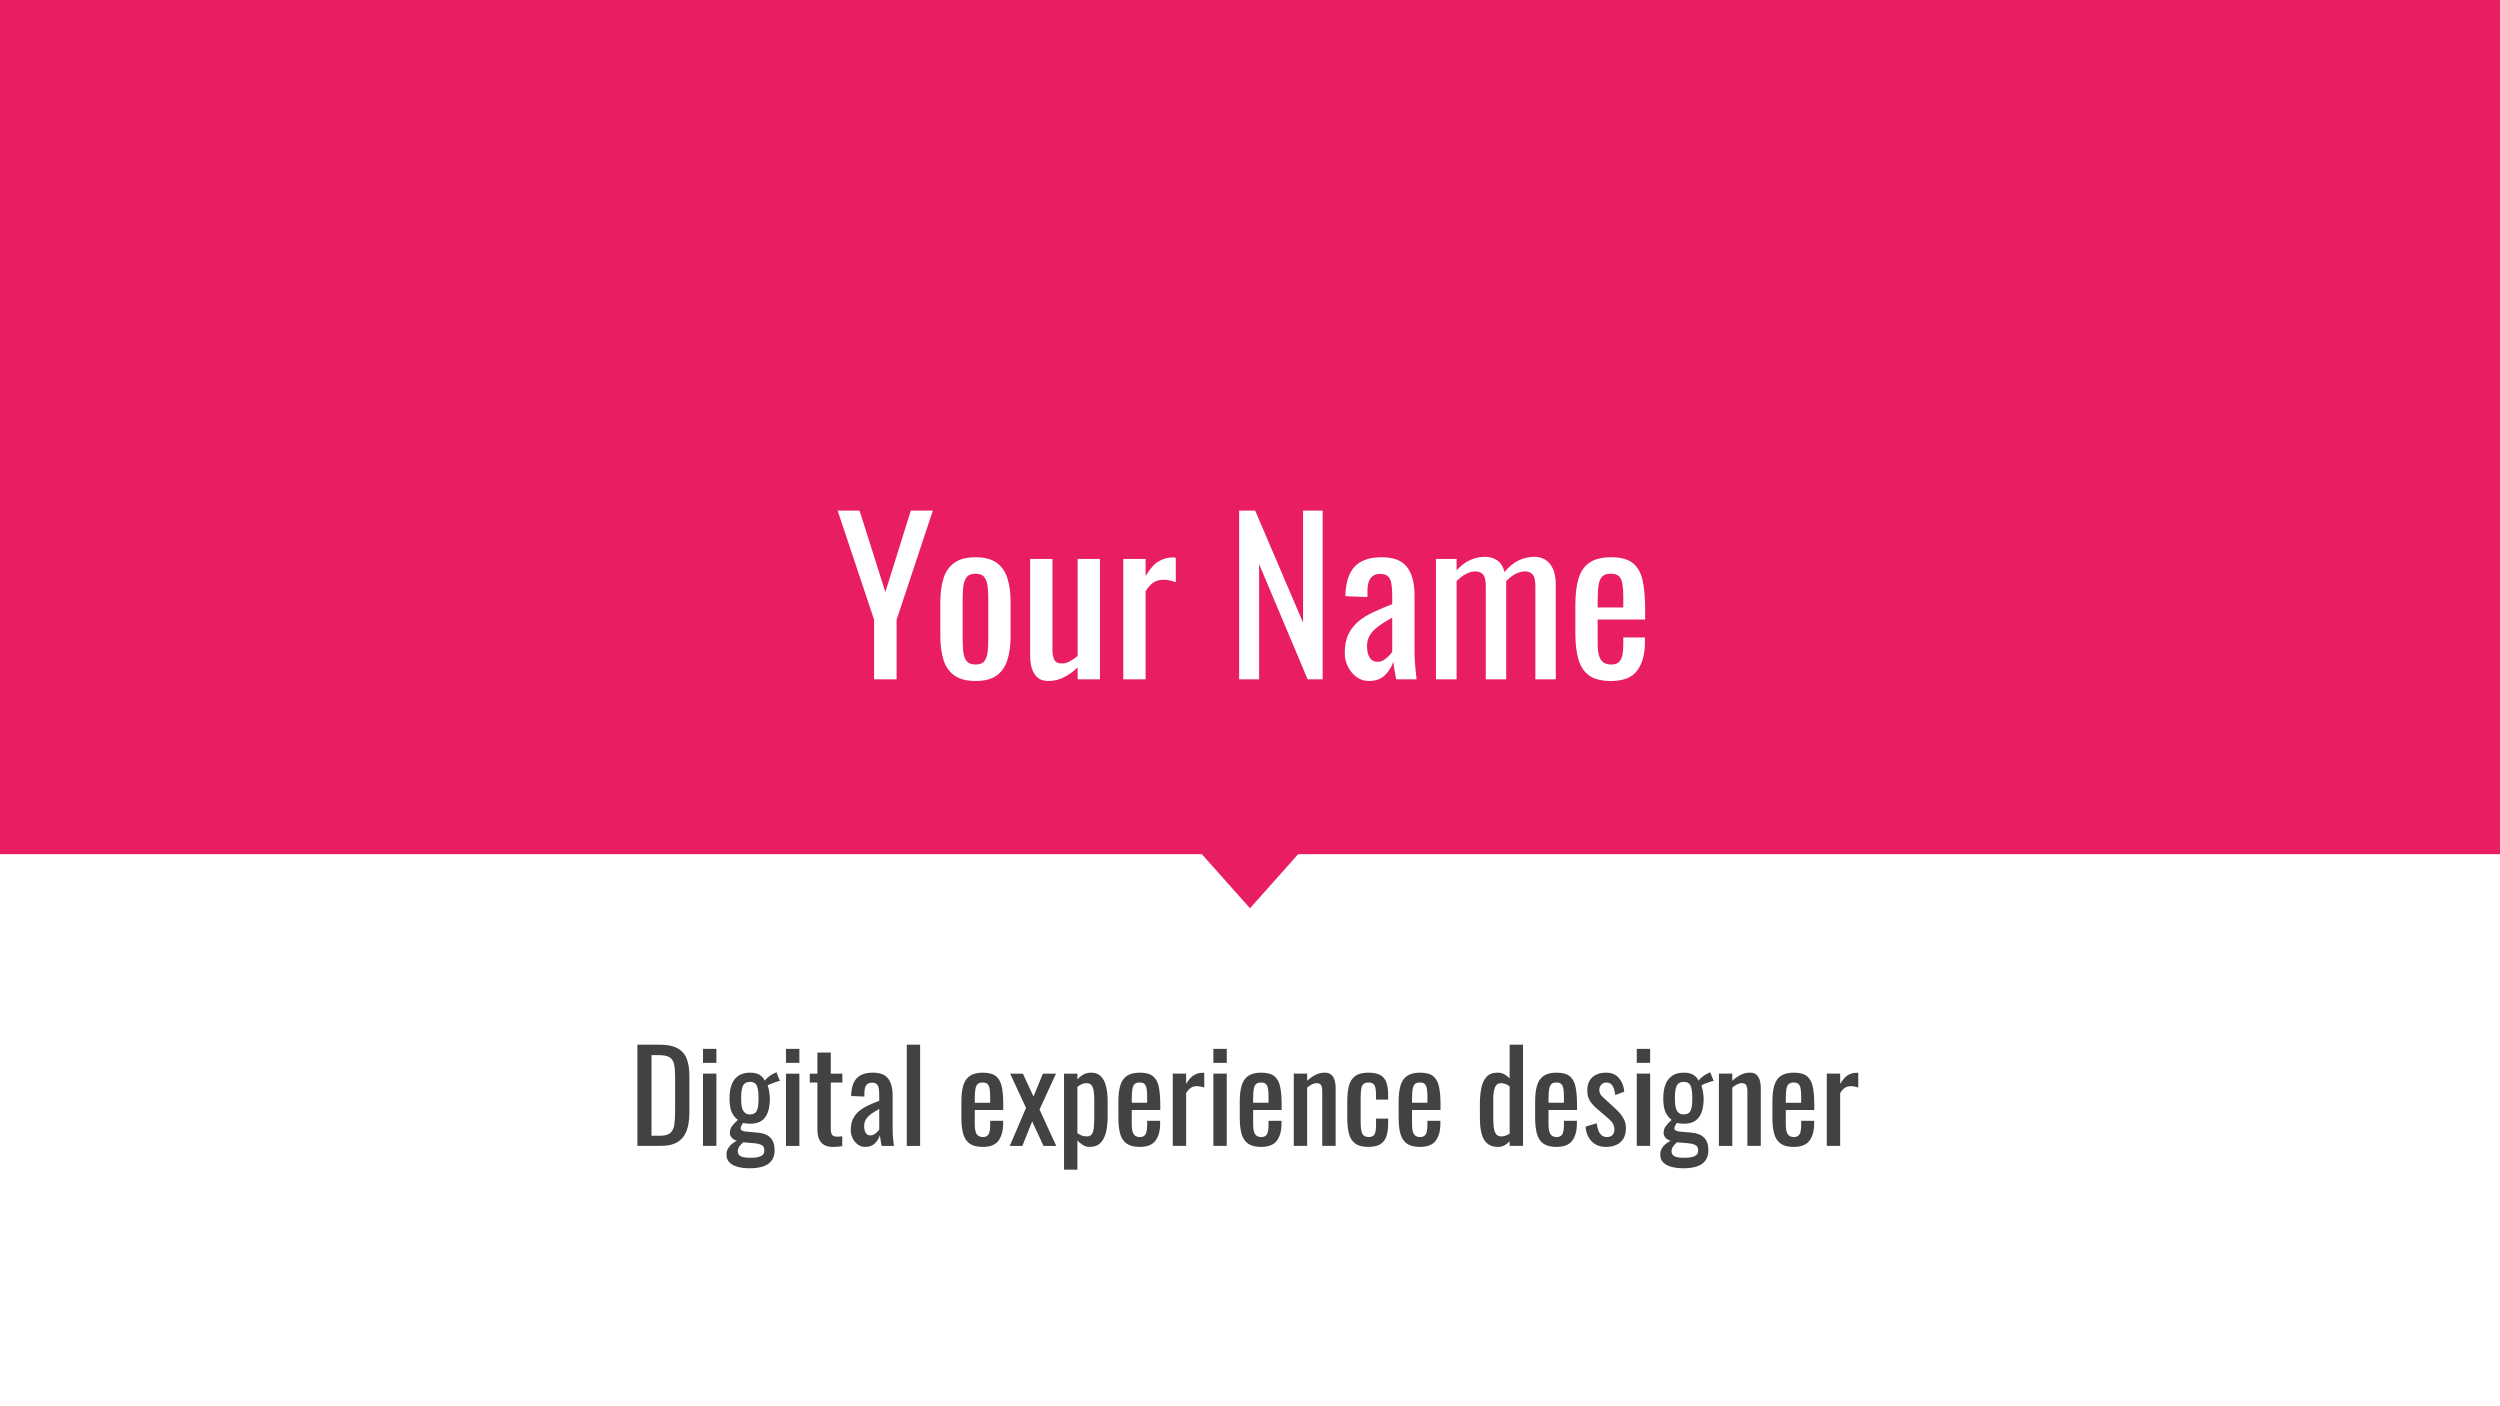 <svg version="1.1" viewBox="0.0 0.0 960.0 540.0" fill="none" stroke="none" stroke-linecap="square" stroke-miterlimit="10" xmlns:xlink="http://www.w3.org/1999/xlink" xmlns="http://www.w3.org/2000/svg"><rect x="0.0" y="0.0" width="960.0" height="540.0" fill="#333333" stroke="none"/><clipPath id="gc6f80d1ff_0_0.0"><path d="m0 0l960.0 0l0 540.0l-960.0 0l0 -540.0z" clip-rule="nonzero"/></clipPath><g clip-path="url(#gc6f80d1ff_0_0.0)"><path fill="#ffffff" d="m0 0l960.0 0l0 540.0l-960.0 0z" fill-rule="evenodd"/><path fill="#e91d63" d="m516.315 307.984l-36.315 40.787l-36.315 -40.787z" fill-rule="evenodd"/><path fill="#e91d63" d="m-0.003 0l960.0 0l0 328.0l-960.0 0z" fill-rule="evenodd"/><path fill="#000000" fill-opacity="0.0" d="m43.168 67.643l869.543 0l0 221.417l-869.543 0z" fill-rule="evenodd"/><path fill="#ffffff" d="m335.653 260.86l0 -22.875l-14.0 -41.922l8.406 0l9.922 31.281l9.766 -31.281l8.469 0l-13.922 41.922l0 22.875l-8.641 0zm38.974 0.641q-5.125 0 -8.094 -2.078q-2.953 -2.078 -4.203 -5.922q-1.234 -3.844 -1.234 -9.047l0 -13.438q0 -5.203 1.234 -9.031q1.25 -3.844 4.203 -5.922q2.969 -2.078 8.094 -2.078q5.109 0 8.031 2.078q2.922 2.078 4.156 5.922q1.25 3.828 1.25 9.031l0 13.438q0 5.203 -1.25 9.047q-1.234 3.844 -4.156 5.922q-2.922 2.078 -8.031 2.078zm0 -6.328q2.469 0 3.469 -1.438q1.0 -1.438 1.203 -3.797q0.203 -2.359 0.203 -4.922l0 -14.469q0 -2.641 -0.203 -4.953q-0.203 -2.328 -1.203 -3.812q-1.0 -1.484 -3.469 -1.484q-2.484 0 -3.531 1.484q-1.031 1.484 -1.234 3.812q-0.203 2.312 -0.203 4.953l0 14.469q0 2.562 0.203 4.922q0.203 2.359 1.234 3.797q1.047 1.438 3.531 1.438zm27.906 6.328q-2.719 0 -4.234 -1.438q-1.516 -1.438 -2.125 -3.594q-0.594 -2.172 -0.594 -4.406l0 -37.438l8.562 0l0 34.875q0 2.484 0.719 3.891q0.719 1.391 2.953 1.391q1.453 0 3.0 -0.844q1.562 -0.844 3.0 -2.031l0 -37.281l8.562 0l0 46.234l-8.562 0l0 -4.562q-2.234 2.156 -5.078 3.688q-2.844 1.516 -6.203 1.516zm28.809 -0.641l0 -46.234l8.562 0l0 6.547q2.562 -4.234 5.109 -5.672q2.562 -1.438 5.125 -1.438q0.328 0 0.594 0q0.281 0 0.766 0.078l0 9.438q-0.953 -0.406 -2.203 -0.672q-1.234 -0.281 -2.516 -0.281q-2.0 0 -3.641 0.922q-1.641 0.906 -3.234 3.547l0 33.766l-8.562 0zm44.484 0l0 -64.797l6.156 0l18.391 43.031l0 -43.031l7.531 0l0 64.797l-5.766 0l-18.641 -44.234l0 44.234l-7.672 0zm49.834 0.641q-2.719 0 -4.797 -1.562q-2.078 -1.562 -3.281 -4q-1.203 -2.438 -1.203 -5.156q0 -4.328 1.438 -7.281q1.438 -2.953 3.953 -5.0q2.531 -2.047 5.844 -3.562q3.328 -1.516 7.0 -2.953l0 -3.281q0 -2.797 -0.328 -4.641q-0.312 -1.844 -1.312 -2.766q-1.0 -0.922 -3.0 -0.922q-1.75 0 -2.828 0.812q-1.078 0.797 -1.562 2.281q-0.484 1.469 -0.484 3.469l0 2.328l-8.484 -0.328q0.172 -7.672 3.531 -11.312q3.359 -3.641 10.391 -3.641q6.891 0 9.766 3.766q2.875 3.75 2.875 10.875l0 21.109q0 2.172 0.125 4.172q0.125 2.0 0.312 3.719q0.203 1.719 0.359 3.234l-7.828 0q-0.25 -1.281 -0.609 -3.234q-0.359 -1.969 -0.516 -3.562q-0.797 2.719 -3.078 5.078q-2.281 2.359 -6.281 2.359zm3.359 -7.359q1.281 0 2.391 -0.719q1.125 -0.719 2.0 -1.641q0.891 -0.922 1.203 -1.484l0 -13.125q-2.0 1.125 -3.766 2.25q-1.75 1.125 -3.078 2.359q-1.312 1.234 -2.078 2.797q-0.75 1.562 -0.75 3.562q0 2.797 1.031 4.406q1.047 1.594 3.047 1.594zm22.392 6.719l0 -46.234l7.922 0l0 4.391q2.328 -2.641 5.125 -3.922q2.797 -1.281 5.766 -1.281q2.562 0 4.594 1.281q2.047 1.281 2.922 4.562q2.484 -3.031 5.391 -4.438q2.922 -1.406 6.125 -1.406q2.25 0 4.078 1.094q1.844 1.078 2.953 3.438q1.125 2.359 1.125 6.203l0 36.312l-7.828 0l0 -35.766q0 -3.359 -1.094 -4.516q-1.078 -1.156 -2.906 -1.156q-1.766 0 -3.688 1.0q-1.922 1.0 -3.516 2.75q0 0.328 0 0.656q0 0.312 0 0.719l0 36.312l-7.844 0l0 -35.766q0 -3.359 -1.078 -4.516q-1.078 -1.156 -2.922 -1.156q-1.75 0 -3.641 1.0q-1.875 1.0 -3.562 2.75l0 37.687l-7.922 0zm67.212 0.641q-5.438 0 -8.406 -2.109q-2.953 -2.125 -4.125 -6.25q-1.156 -4.125 -1.156 -10.125l0 -10.562q0 -6.156 1.203 -10.234q1.203 -4.078 4.203 -6.156q3.0 -2.078 8.281 -2.078q5.828 0 8.594 2.406q2.766 2.391 3.641 6.906q0.875 4.516 0.875 10.844l0 3.766l-18.234 0l0 9.266q0 2.812 0.516 4.578q0.531 1.75 1.688 2.594q1.156 0.828 3.0 0.828q1.922 0 2.922 -0.906q1.0 -0.922 1.359 -2.641q0.359 -1.719 0.359 -4.047l0 -2.797l8.312 0l0 1.766q0 6.953 -2.969 10.953q-2.953 4.0 -10.062 4.0zm-5.125 -28.234l9.844 0l0 -4.172q0 -2.875 -0.328 -4.828q-0.312 -1.969 -1.312 -2.969q-1.0 -1.0 -3.156 -1.0q-2.094 0 -3.172 0.969q-1.078 0.953 -1.484 3.234q-0.391 2.281 -0.391 6.281l0 2.484z" fill-rule="nonzero"/><path fill="#000000" fill-opacity="0.0" d="m43.168 356.772l869.543 0l0 132.346l-869.543 0z" fill-rule="evenodd"/><path fill="#424242" d="m244.762 440.025l0 -38.875l8.438 0q4.328 0 6.844 1.328q2.516 1.312 3.594 3.953q1.078 2.641 1.078 6.562l0 14.312q0 4.125 -1.078 6.969q-1.078 2.828 -3.5 4.297q-2.422 1.453 -6.5 1.453l-8.875 0zm5.422 -3.891l3.062 0q2.984 0 4.219 -1.141q1.25 -1.156 1.516 -3.359q0.266 -2.219 0.266 -5.344l0 -12.625q0 -3.016 -0.391 -4.891q-0.375 -1.875 -1.672 -2.734q-1.297 -0.859 -4.078 -0.859l-2.922 0l0 30.953zm19.765 3.891l0 -27.75l5.141 0l0 27.75l-5.141 0zm0 -31.875l0 -5.375l5.141 0l0 5.375l-5.141 0zm17.867 40.469q-2.5 0 -4.516 -0.531q-2.016 -0.531 -3.172 -1.688q-1.156 -1.141 -1.156 -3.016q0 -1.344 0.578 -2.359q0.578 -1.0 1.484 -1.734q0.922 -0.75 1.922 -1.234q-1.344 -0.391 -2.016 -1.219q-0.672 -0.844 -0.672 -1.75q0 -1.547 0.812 -2.641q0.828 -1.109 2.266 -2.406q-1.578 -1.203 -2.406 -3.062q-0.812 -1.875 -0.812 -5.188q0 -3.266 0.891 -5.453q0.891 -2.188 2.641 -3.312q1.75 -1.125 4.297 -1.125q2.25 0 3.609 0.766q1.375 0.766 2.094 2.297q0.25 -0.375 1.297 -1.312q1.062 -0.938 2.453 -1.562l0.766 -0.328l1.297 3.312q-0.625 0.094 -1.656 0.453q-1.031 0.359 -1.922 0.719q-0.891 0.359 -1.125 0.594q0.344 0.812 0.594 2.359q0.266 1.531 0.266 2.734q0 2.828 -0.719 5.0q-0.719 2.156 -2.375 3.375q-1.656 1.219 -4.578 1.219q-0.625 0 -1.344 -0.094q-0.719 -0.094 -1.297 -0.234q-0.281 0.422 -0.594 1.0q-0.312 0.578 -0.312 1.109q0 0.531 0.547 0.844q0.547 0.312 1.75 0.406l4.328 0.375q3.25 0.297 4.828 1.984q1.594 1.672 1.594 4.797q0 2.25 -1.062 3.812q-1.047 1.562 -3.188 2.328q-2.125 0.766 -5.391 0.766zm0.375 -4.031q2.734 0 4.031 -0.656q1.297 -0.641 1.297 -2.078q0 -0.875 -0.312 -1.453q-0.312 -0.562 -1.125 -0.891q-0.812 -0.344 -2.344 -0.5l-4.375 -0.375q-0.531 0.531 -1.016 1.062q-0.469 0.516 -0.766 1.109q-0.281 0.609 -0.281 1.281q0 1.25 1.047 1.875q1.062 0.625 3.844 0.625zm-0.234 -16.656q1.109 0 1.75 -0.406q0.656 -0.406 0.984 -1.203q0.344 -0.797 0.453 -1.938q0.125 -1.156 0.125 -2.594q0 -1.453 -0.125 -2.625q-0.109 -1.172 -0.422 -2.016q-0.312 -0.844 -0.969 -1.266q-0.641 -0.438 -1.75 -0.438q-1.062 0 -1.766 0.438q-0.688 0.422 -1.031 1.219q-0.328 0.797 -0.469 1.969q-0.141 1.172 -0.141 2.719q0 1.297 0.109 2.422q0.125 1.125 0.484 1.938q0.359 0.812 1.031 1.297q0.672 0.484 1.734 0.484zm13.864 12.094l0 -27.75l5.141 0l0 27.75l-5.141 0zm0 -31.875l0 -5.375l5.141 0l0 5.375l-5.141 0zm18.055 32.266q-2.156 0 -3.484 -0.812q-1.312 -0.828 -1.922 -2.312q-0.594 -1.484 -0.594 -3.5l0 -18.109l-2.922 0l0 -3.406l2.922 0l0 -8.109l5.141 0l0 8.109l4.453 0l0 3.406l-4.453 0l0 17.766q0 1.641 0.516 2.344q0.531 0.688 2.016 0.688q0.391 0 0.891 -0.047q0.516 -0.047 0.984 -0.109l0 3.797q-0.953 0.141 -1.781 0.219q-0.812 0.078 -1.766 0.078zm12.378 0q-1.625 0 -2.875 -0.938q-1.25 -0.938 -1.969 -2.406q-0.719 -1.469 -0.719 -3.094q0 -2.594 0.859 -4.359q0.875 -1.781 2.375 -3.0q1.516 -1.234 3.5 -2.141q2.0 -0.922 4.203 -1.781l0 -1.969q0 -1.672 -0.188 -2.781q-0.188 -1.109 -0.797 -1.656q-0.594 -0.547 -1.797 -0.547q-1.047 0 -1.703 0.484q-0.641 0.469 -0.938 1.359q-0.281 0.891 -0.281 2.078l0 1.406l-5.094 -0.203q0.094 -4.609 2.109 -6.781q2.016 -2.188 6.25 -2.188q4.125 0 5.844 2.266q1.734 2.25 1.734 6.516l0 12.672q0 1.297 0.062 2.5q0.078 1.203 0.203 2.234q0.125 1.031 0.219 1.938l-4.703 0q-0.141 -0.766 -0.359 -1.938q-0.219 -1.188 -0.312 -2.141q-0.484 1.625 -1.859 3.047q-1.359 1.422 -3.766 1.422zm2.016 -4.422q0.781 0 1.453 -0.422q0.672 -0.438 1.188 -0.984q0.531 -0.562 0.719 -0.906l0 -7.859q-1.188 0.672 -2.25 1.344q-1.062 0.672 -1.859 1.422q-0.781 0.734 -1.234 1.672q-0.453 0.938 -0.453 2.141q0 1.672 0.625 2.641q0.625 0.953 1.812 0.953zm13.932 4.031l0 -38.875l5.125 0l0 38.875l-5.125 0zm29.172 0.391q-3.25 0 -5.031 -1.266q-1.781 -1.281 -2.484 -3.75q-0.688 -2.484 -0.688 -6.078l0 -6.344q0 -3.688 0.719 -6.125q0.719 -2.453 2.516 -3.703q1.812 -1.25 4.969 -1.25q3.516 0 5.172 1.438q1.656 1.438 2.172 4.156q0.531 2.703 0.531 6.5l0 2.25l-10.938 0l0 5.578q0 1.672 0.312 2.734q0.312 1.047 1.0 1.562q0.703 0.5 1.797 0.5q1.156 0 1.75 -0.547q0.609 -0.562 0.828 -1.594q0.219 -1.031 0.219 -2.422l0 -1.672l4.984 0l0 1.047q0 4.172 -1.781 6.578q-1.766 2.406 -6.047 2.406zm-3.062 -16.953l5.906 0l0 -2.5q0 -1.719 -0.203 -2.891q-0.188 -1.188 -0.797 -1.781q-0.594 -0.609 -1.891 -0.609q-1.25 0 -1.891 0.578q-0.641 0.578 -0.891 1.953q-0.234 1.359 -0.234 3.766l0 1.484zm13.442 16.562l6.234 -14.594l-6.094 -13.156l4.891 0l4.078 8.797l3.609 -8.797l5.031 0l-6.328 13.781l6.422 13.969l-4.891 0l-4.359 -9.406l-3.75 9.406l-4.844 0zm20.828 9.125l0 -36.875l5.141 0l0 2.219q0.906 -1.062 2.203 -1.828q1.297 -0.766 3.078 -0.766q2.156 0 3.422 1.125q1.281 1.125 1.891 2.828q0.625 1.703 0.812 3.469q0.203 1.75 0.203 2.984l0 6.734q0 2.922 -0.578 5.547q-0.578 2.609 -2.094 4.219q-1.5 1.609 -4.234 1.609q-1.5 0 -2.656 -0.75q-1.141 -0.75 -2.047 -1.703l0 11.188l-5.141 0zm8.828 -12.766q1.344 0 1.922 -0.984q0.578 -0.984 0.719 -2.656q0.141 -1.688 0.141 -3.703l0 -6.734q0 -1.719 -0.188 -3.188q-0.188 -1.469 -0.812 -2.328q-0.625 -0.859 -1.969 -0.859q-1.016 0 -1.922 0.438q-0.906 0.422 -1.578 1.0l0 17.766q0.719 0.516 1.625 0.891q0.906 0.359 2.062 0.359zm20.252 4.031q-3.25 0 -5.031 -1.266q-1.781 -1.281 -2.484 -3.75q-0.688 -2.484 -0.688 -6.078l0 -6.344q0 -3.688 0.719 -6.125q0.719 -2.453 2.516 -3.703q1.812 -1.25 4.969 -1.25q3.516 0 5.172 1.438q1.656 1.438 2.172 4.156q0.531 2.703 0.531 6.5l0 2.25l-10.938 0l0 5.578q0 1.672 0.312 2.734q0.312 1.047 1.0 1.562q0.703 0.5 1.797 0.5q1.156 0 1.75 -0.547q0.609 -0.562 0.828 -1.594q0.219 -1.031 0.219 -2.422l0 -1.672l4.984 0l0 1.047q0 4.172 -1.781 6.578q-1.766 2.406 -6.047 2.406zm-3.062 -16.953l5.906 0l0 -2.5q0 -1.719 -0.203 -2.891q-0.188 -1.188 -0.797 -1.781q-0.594 -0.609 -1.891 -0.609q-1.25 0 -1.891 0.578q-0.641 0.578 -0.891 1.953q-0.234 1.359 -0.234 3.766l0 1.484zm15.739 16.562l0 -27.75l5.141 0l0 3.938q1.531 -2.547 3.062 -3.406q1.547 -0.859 3.078 -0.859q0.188 0 0.359 0q0.172 0 0.453 0.047l0 5.656q-0.578 -0.234 -1.328 -0.391q-0.734 -0.172 -1.5 -0.172q-1.203 0 -2.188 0.547q-0.984 0.547 -1.938 2.141l0 20.25l-5.141 0zm15.596 0l0 -27.75l5.141 0l0 27.75l-5.141 0zm0 -31.875l0 -5.375l5.141 0l0 5.375l-5.141 0zm18.336 32.266q-3.25 0 -5.031 -1.266q-1.781 -1.281 -2.484 -3.75q-0.688 -2.484 -0.688 -6.078l0 -6.344q0 -3.688 0.719 -6.125q0.719 -2.453 2.516 -3.703q1.812 -1.25 4.969 -1.25q3.516 0 5.172 1.438q1.656 1.438 2.172 4.156q0.531 2.703 0.531 6.5l0 2.25l-10.938 0l0 5.578q0 1.672 0.312 2.734q0.312 1.047 1.0 1.562q0.703 0.5 1.797 0.5q1.156 0 1.75 -0.547q0.609 -0.562 0.828 -1.594q0.219 -1.031 0.219 -2.422l0 -1.672l4.984 0l0 1.047q0 4.172 -1.781 6.578q-1.766 2.406 -6.047 2.406zm-3.062 -16.953l5.906 0l0 -2.5q0 -1.719 -0.203 -2.891q-0.188 -1.188 -0.797 -1.781q-0.594 -0.609 -1.891 -0.609q-1.25 0 -1.891 0.578q-0.641 0.578 -0.891 1.953q-0.234 1.359 -0.234 3.766l0 1.484zm15.599 16.562l0 -27.75l5.141 0l0 2.734q1.391 -1.281 3.062 -2.188q1.688 -0.922 3.703 -0.922q1.672 0 2.562 0.859q0.891 0.859 1.25 2.156q0.359 1.297 0.359 2.641l0 22.469l-5.141 0l0 -20.969q0 -1.5 -0.438 -2.312q-0.422 -0.812 -1.766 -0.812q-0.859 0 -1.797 0.5q-0.938 0.5 -1.797 1.219l0 22.375l-5.141 0zm28.65 0.391q-3.406 0 -5.156 -1.375q-1.75 -1.375 -2.359 -3.859q-0.594 -2.5 -0.594 -5.812l0 -6.391q0 -3.5 0.625 -5.969q0.625 -2.469 2.375 -3.781q1.75 -1.328 5.109 -1.328q3.031 0 4.688 0.984q1.656 0.984 2.281 2.938q0.625 1.938 0.625 4.812l0 1.625l-4.656 0l0 -1.672q0 -1.828 -0.25 -2.875q-0.234 -1.062 -0.859 -1.547q-0.625 -0.484 -1.781 -0.484q-1.25 0 -1.922 0.578q-0.672 0.578 -0.891 1.953q-0.203 1.359 -0.203 3.719l0 8.734q0 3.547 0.672 4.75q0.672 1.203 2.391 1.203q1.297 0 1.891 -0.594q0.609 -0.609 0.781 -1.703q0.172 -1.109 0.172 -2.5l0 -2.266l4.656 0l0 1.922q0 2.781 -0.656 4.797q-0.641 2.016 -2.297 3.078q-1.656 1.062 -4.641 1.062zm19.822 0q-3.25 0 -5.031 -1.266q-1.781 -1.281 -2.484 -3.75q-0.688 -2.484 -0.688 -6.078l0 -6.344q0 -3.688 0.719 -6.125q0.719 -2.453 2.516 -3.703q1.812 -1.25 4.969 -1.25q3.516 0 5.172 1.438q1.656 1.438 2.172 4.156q0.531 2.703 0.531 6.5l0 2.25l-10.938 0l0 5.578q0 1.672 0.312 2.734q0.312 1.047 1.0 1.562q0.703 0.5 1.797 0.5q1.156 0 1.75 -0.547q0.609 -0.562 0.828 -1.594q0.219 -1.031 0.219 -2.422l0 -1.672l4.984 0l0 1.047q0 4.172 -1.781 6.578q-1.766 2.406 -6.047 2.406zm-3.062 -16.953l5.906 0l0 -2.5q0 -1.719 -0.203 -2.891q-0.188 -1.188 -0.797 -1.781q-0.594 -0.609 -1.891 -0.609q-1.25 0 -1.891 0.578q-0.641 0.578 -0.891 1.953q-0.234 1.359 -0.234 3.766l0 1.484zm33.028 16.953q-3.516 0 -5.25 -2.562q-1.719 -2.578 -1.719 -8.719l0 -5.375q0 -3.172 0.531 -5.875q0.531 -2.719 1.984 -4.344q1.469 -1.641 4.297 -1.641q1.391 0 2.547 0.625q1.156 0.625 2.062 1.531l0 -12.906l5.141 0l0 38.875l-5.141 0l0 -1.781q-0.906 0.969 -1.984 1.578q-1.078 0.594 -2.469 0.594zm1.281 -4.031q0.734 0 1.547 -0.266q0.812 -0.266 1.625 -0.797l0 -18.188q-0.672 -0.484 -1.484 -0.844q-0.812 -0.359 -1.781 -0.359q-1.766 0 -2.391 1.703q-0.625 1.703 -0.625 4.109l0 7.812q0 1.922 0.203 3.484q0.219 1.562 0.891 2.453q0.672 0.891 2.016 0.891zm21.169 4.031q-3.25 0 -5.031 -1.266q-1.781 -1.281 -2.484 -3.75q-0.688 -2.484 -0.688 -6.078l0 -6.344q0 -3.688 0.719 -6.125q0.719 -2.453 2.516 -3.703q1.812 -1.25 4.969 -1.25q3.516 0 5.172 1.438q1.656 1.438 2.172 4.156q0.531 2.703 0.531 6.5l0 2.25l-10.938 0l0 5.578q0 1.672 0.312 2.734q0.312 1.047 1.0 1.562q0.703 0.5 1.797 0.5q1.156 0 1.75 -0.547q0.609 -0.562 0.828 -1.594q0.219 -1.031 0.219 -2.422l0 -1.672l4.984 0l0 1.047q0 4.172 -1.781 6.578q-1.766 2.406 -6.047 2.406zm-3.062 -16.953l5.906 0l0 -2.5q0 -1.719 -0.203 -2.891q-0.188 -1.188 -0.797 -1.781q-0.594 -0.609 -1.891 -0.609q-1.25 0 -1.891 0.578q-0.641 0.578 -0.891 1.953q-0.234 1.359 -0.234 3.766l0 1.484zm22.036 16.953q-3.422 0 -5.484 -2.141q-2.062 -2.141 -2.344 -5.641l4.266 -1.297q0.391 2.641 1.297 3.969q0.922 1.312 2.688 1.312q1.391 0 2.109 -0.781q0.719 -0.797 0.719 -2.156q0 -1.188 -0.531 -2.141q-0.516 -0.969 -1.719 -1.984l-4.75 -4.078q-1.438 -1.25 -2.422 -2.781q-0.984 -1.531 -0.984 -3.984q0 -2.203 0.875 -3.719q0.891 -1.516 2.5 -2.297q1.609 -0.797 3.781 -0.797q3.312 0 5.062 2.141q1.75 2.125 1.984 5.156l-3.453 1.297q-0.188 -1.438 -0.578 -2.516q-0.391 -1.094 -1.062 -1.688q-0.672 -0.609 -1.766 -0.609q-1.25 0 -2.0 0.844q-0.734 0.844 -0.734 2.0q0 0.719 0.312 1.422q0.312 0.688 1.078 1.359l4.891 4.516q1.016 0.906 1.891 1.969q0.891 1.047 1.469 2.391q0.578 1.344 0.578 3.125q0 2.344 -0.969 3.938q-0.953 1.578 -2.688 2.375q-1.719 0.797 -4.016 0.797zm11.843 -0.391l0 -27.75l5.141 0l0 27.75l-5.141 0zm0 -31.875l0 -5.375l5.141 0l0 5.375l-5.141 0zm17.867 40.469q-2.5 0 -4.516 -0.531q-2.016 -0.531 -3.172 -1.688q-1.156 -1.141 -1.156 -3.016q0 -1.344 0.578 -2.359q0.578 -1.0 1.484 -1.734q0.922 -0.75 1.922 -1.234q-1.344 -0.391 -2.016 -1.219q-0.672 -0.844 -0.672 -1.75q0 -1.547 0.812 -2.641q0.828 -1.109 2.266 -2.406q-1.578 -1.203 -2.406 -3.062q-0.812 -1.875 -0.812 -5.188q0 -3.266 0.891 -5.453q0.891 -2.188 2.641 -3.312q1.75 -1.125 4.297 -1.125q2.25 0 3.609 0.766q1.375 0.766 2.094 2.297q0.25 -0.375 1.297 -1.312q1.062 -0.938 2.453 -1.562l0.766 -0.328l1.297 3.312q-0.625 0.094 -1.656 0.453q-1.031 0.359 -1.922 0.719q-0.891 0.359 -1.125 0.594q0.344 0.812 0.594 2.359q0.266 1.531 0.266 2.734q0 2.828 -0.719 5.0q-0.719 2.156 -2.375 3.375q-1.656 1.219 -4.578 1.219q-0.625 0 -1.344 -0.094q-0.719 -0.094 -1.297 -0.234q-0.281 0.422 -0.594 1.0q-0.312 0.578 -0.312 1.109q0 0.531 0.547 0.844q0.547 0.312 1.75 0.406l4.328 0.375q3.25 0.297 4.828 1.984q1.594 1.672 1.594 4.797q0 2.25 -1.062 3.812q-1.047 1.562 -3.188 2.328q-2.125 0.766 -5.391 0.766zm0.375 -4.031q2.734 0 4.031 -0.656q1.297 -0.641 1.297 -2.078q0 -0.875 -0.312 -1.453q-0.312 -0.562 -1.125 -0.891q-0.812 -0.344 -2.344 -0.5l-4.375 -0.375q-0.531 0.531 -1.016 1.062q-0.469 0.516 -0.766 1.109q-0.281 0.609 -0.281 1.281q0 1.25 1.047 1.875q1.062 0.625 3.844 0.625zm-0.234 -16.656q1.109 0 1.75 -0.406q0.656 -0.406 0.984 -1.203q0.344 -0.797 0.453 -1.938q0.125 -1.156 0.125 -2.594q0 -1.453 -0.125 -2.625q-0.109 -1.172 -0.422 -2.016q-0.312 -0.844 -0.969 -1.266q-0.641 -0.438 -1.75 -0.438q-1.062 0 -1.766 0.438q-0.688 0.422 -1.031 1.219q-0.328 0.797 -0.469 1.969q-0.141 1.172 -0.141 2.719q0 1.297 0.109 2.422q0.125 1.125 0.484 1.938q0.359 0.812 1.031 1.297q0.672 0.484 1.734 0.484zm13.536 12.094l0 -27.75l5.141 0l0 2.734q1.391 -1.281 3.062 -2.188q1.688 -0.922 3.703 -0.922q1.672 0 2.562 0.859q0.891 0.859 1.25 2.156q0.359 1.297 0.359 2.641l0 22.469l-5.141 0l0 -20.969q0 -1.5 -0.438 -2.312q-0.422 -0.812 -1.766 -0.812q-0.859 0 -1.797 0.5q-0.938 0.5 -1.797 1.219l0 22.375l-5.141 0zm28.744 0.391q-3.25 0 -5.031 -1.266q-1.781 -1.281 -2.484 -3.75q-0.688 -2.484 -0.688 -6.078l0 -6.344q0 -3.688 0.719 -6.125q0.719 -2.453 2.516 -3.703q1.812 -1.25 4.969 -1.25q3.516 0 5.172 1.438q1.656 1.438 2.172 4.156q0.531 2.703 0.531 6.5l0 2.25l-10.938 0l0 5.578q0 1.672 0.312 2.734q0.312 1.047 1.0 1.562q0.703 0.5 1.797 0.5q1.156 0 1.75 -0.547q0.609 -0.562 0.828 -1.594q0.219 -1.031 0.219 -2.422l0 -1.672l4.984 0l0 1.047q0 4.172 -1.781 6.578q-1.766 2.406 -6.047 2.406zm-3.062 -16.953l5.906 0l0 -2.5q0 -1.719 -0.203 -2.891q-0.188 -1.188 -0.797 -1.781q-0.594 -0.609 -1.891 -0.609q-1.25 0 -1.891 0.578q-0.641 0.578 -0.891 1.953q-0.234 1.359 -0.234 3.766l0 1.484zm15.739 16.562l0 -27.75l5.141 0l0 3.938q1.531 -2.547 3.062 -3.406q1.547 -0.859 3.078 -0.859q0.188 0 0.359 0q0.172 0 0.453 0.047l0 5.656q-0.578 -0.234 -1.328 -0.391q-0.734 -0.172 -1.5 -0.172q-1.203 0 -2.188 0.547q-0.984 0.547 -1.938 2.141l0 20.25l-5.141 0z" fill-rule="nonzero"/></g></svg>